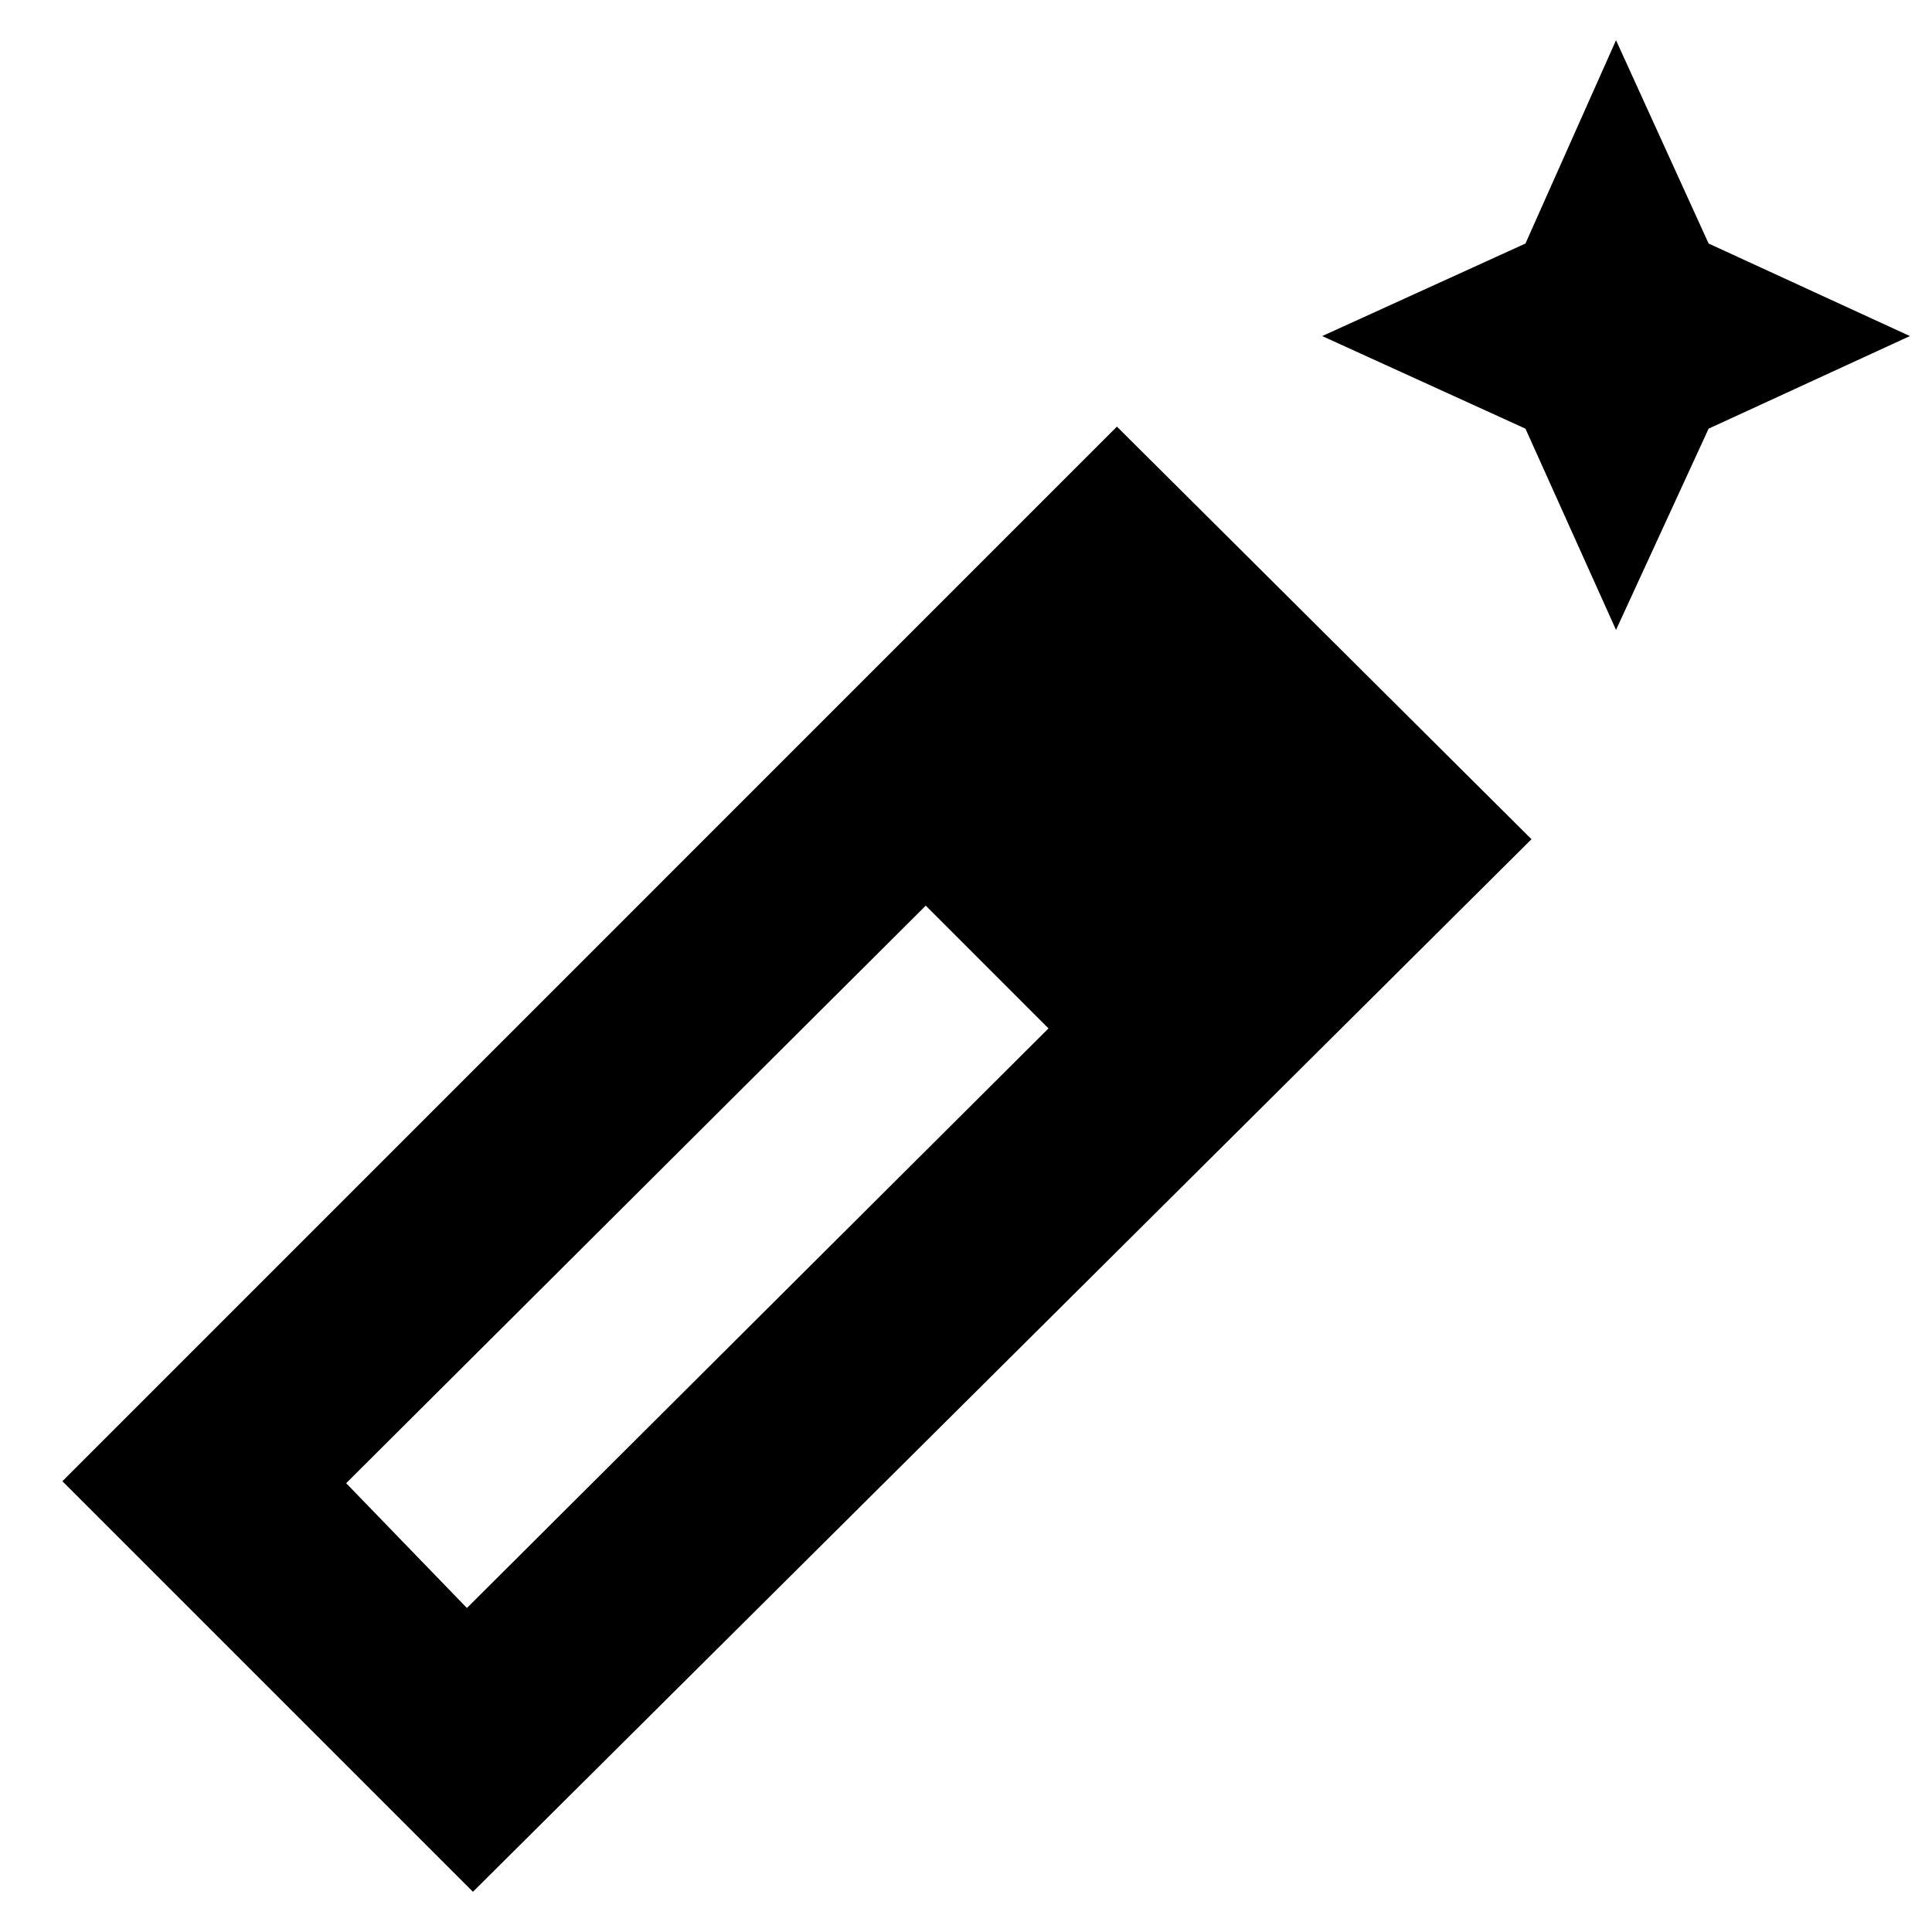 <svg xmlns="http://www.w3.org/2000/svg" height="40" width="40"><path d="m33.458 13.042-1.875-4.167-4.208-1.917 4.208-1.916L33.458.833l1.917 4.209 4.167 1.916-4.167 1.917ZM9.792 39.167l-8.5-8.5L23.125 8.833l8.583 8.542Zm-.125-5.875 12.041-12-2.541-2.542-12 11.958Z"/></svg>